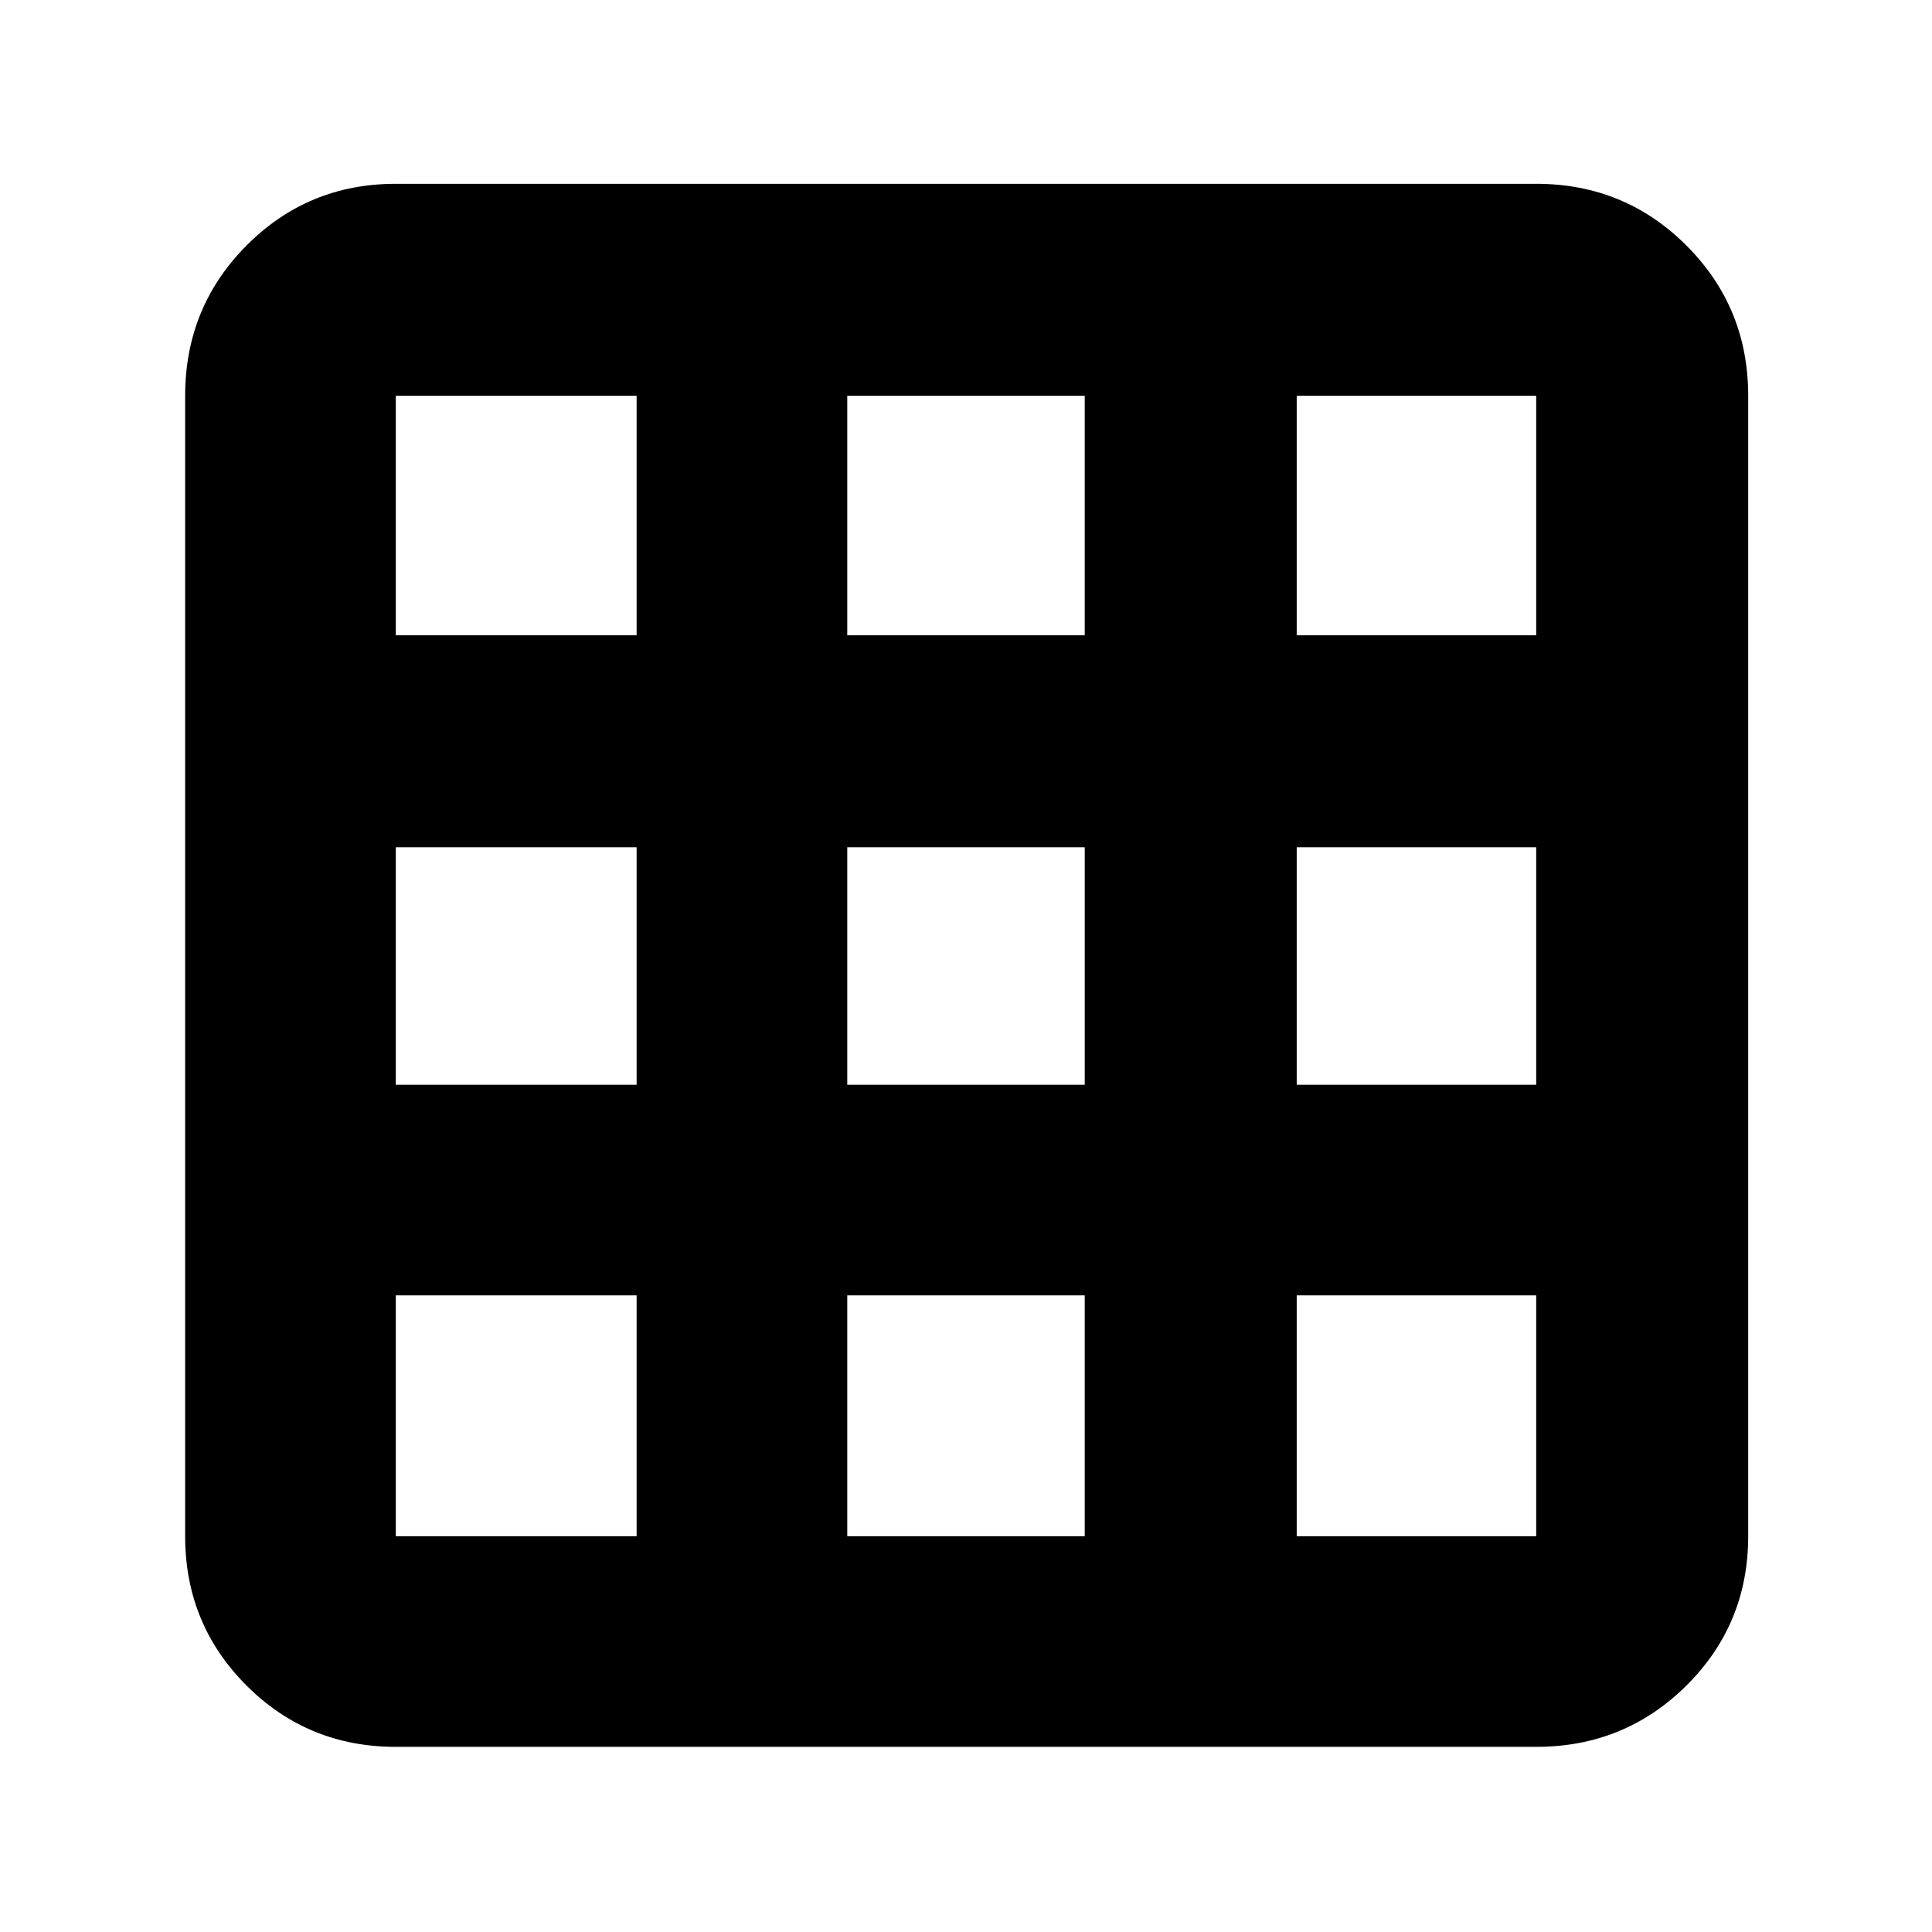 <svg xmlns="http://www.w3.org/2000/svg" height="40" viewBox="0 -960 960 960" width="40"><path d="M196.67-92q-43.7 0-74.19-30.48Q92-152.97 92-196.67v-566.66q0-43.98 30.48-74.66 30.49-30.68 74.19-30.68h566.66q43.98 0 74.66 30.68t30.68 74.66v566.66q0 43.7-30.68 74.19Q807.31-92 763.33-92H196.67Zm0-104.67h119.66v-119.66H196.67v119.66Zm224.33 0h118v-119.66H421v119.66Zm223.33 0h119v-119.66h-119v119.66ZM196.67-421h119.66v-118H196.67v118ZM421-421h118v-118H421v118Zm223.33 0h119v-118h-119v118ZM196.67-644.33h119.66v-119H196.67v119Zm224.33 0h118v-119H421v119Zm223.33 0h119v-119h-119v119Z"/></svg>